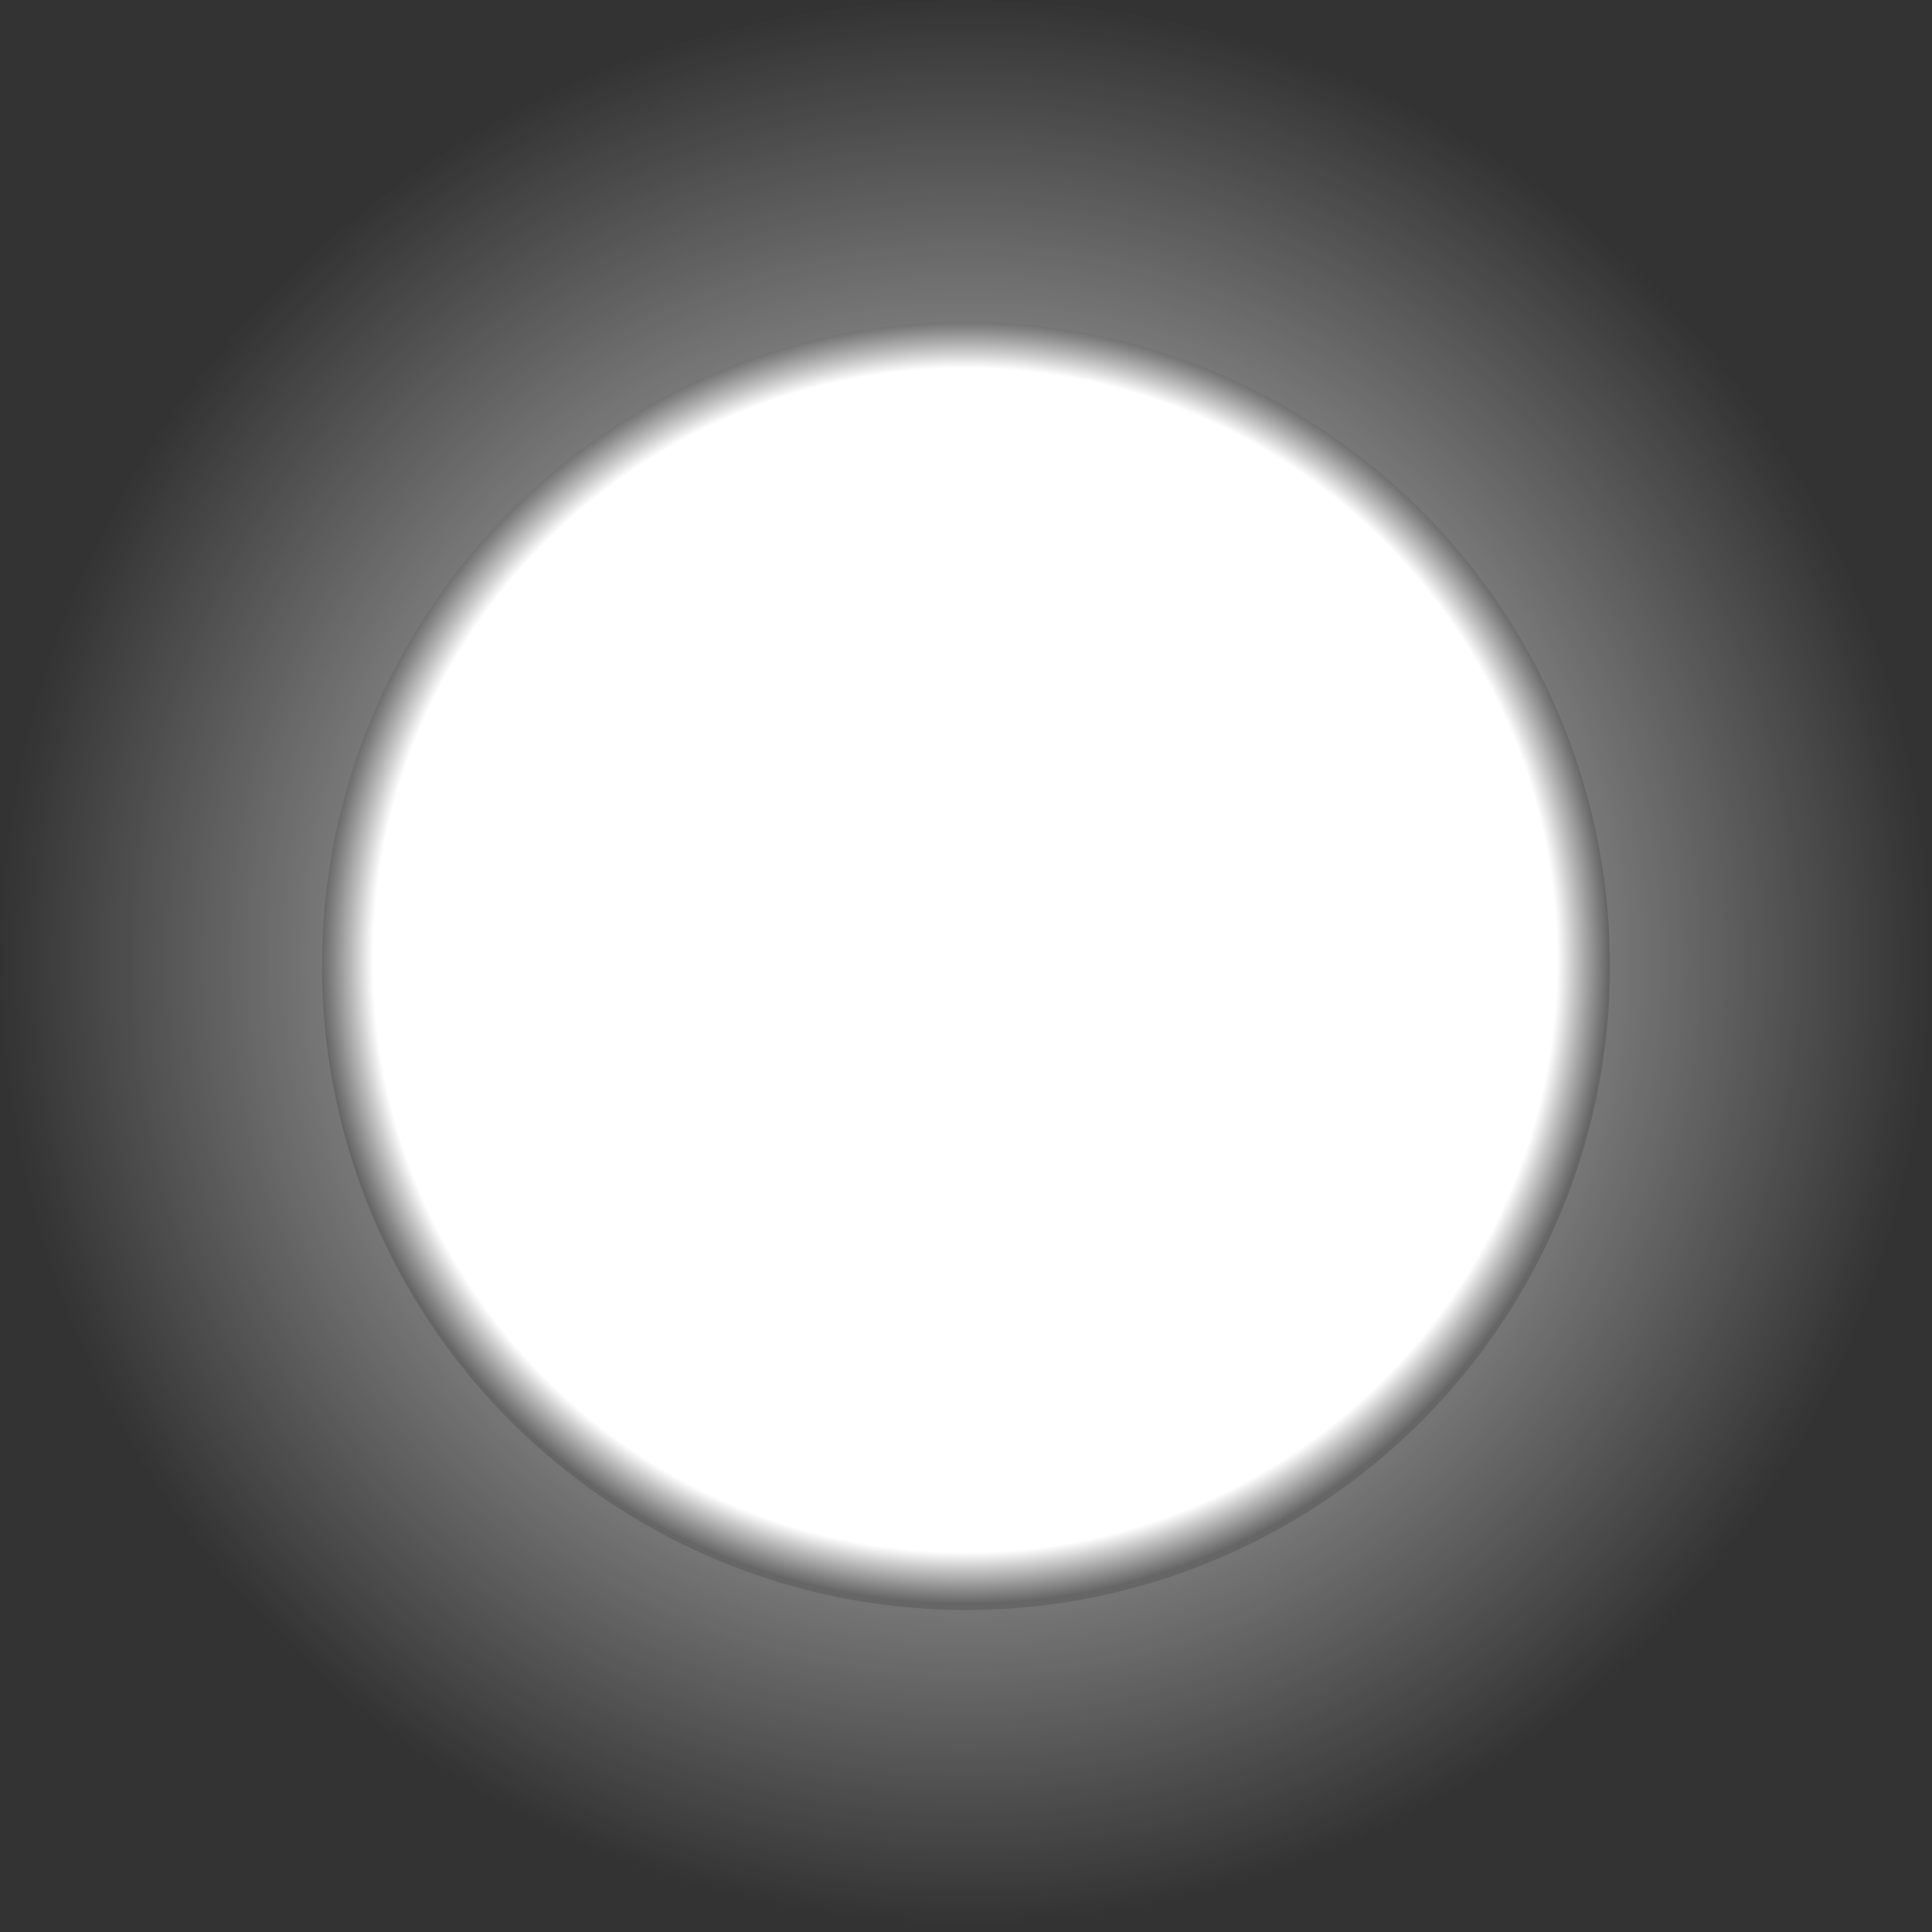 <?xml version="1.0" encoding="UTF-8" standalone="no"?>
<!-- Created with Inkscape (http://www.inkscape.org/) -->

<svg
   xmlns:dc="http://purl.org/dc/elements/1.1/"
   xmlns:cc="http://creativecommons.org/ns#"
   xmlns:rdf="http://www.w3.org/1999/02/22-rdf-syntax-ns#"
   xmlns:svg="http://www.w3.org/2000/svg"
   xmlns="http://www.w3.org/2000/svg"
   xmlns:xlink="http://www.w3.org/1999/xlink"
   xmlns:sodipodi="http://sodipodi.sourceforge.net/DTD/sodipodi-0.dtd"
   xmlns:inkscape="http://www.inkscape.org/namespaces/inkscape"
   width="100"
   height="100"
   viewBox="0 0 100 100"
   id="svg2"
   version="1.1"
   inkscape:version="0.91 r13725"
   inkscape:export-filename="/Users/ThomasLeese/Documents/Projects/Planets/android/assets/graphics/sprites/sun.png"
   inkscape:export-xdpi="90"
   inkscape:export-ydpi="90"
   sodipodi:docname="sun.svg">
  <rect x="0" y="0" width="100" height="100" fill="#333333" stroke="none"/>
  <defs
     id="defs4">
    <linearGradient
       inkscape:collect="always"
       id="linearGradient4150">
      <stop
         style="stop-color:#ffffff;stop-opacity:1"
         offset="0"
         id="stop4152" />
      <stop
         style="stop-color:#ffffff;stop-opacity:0"
         offset="1"
         id="stop4154" />
    </linearGradient>
    <linearGradient
       inkscape:collect="always"
       id="linearGradient4138">
      <stop
         style="stop-color:#ffffff;stop-opacity:1;"
         offset="0"
         id="stop4140" />
      <stop
         id="stop4146"
         offset="0.92"
         style="stop-color:#ffffff;stop-opacity:1" />
      <stop
         style="stop-color:#646464;stop-opacity:0.863"
         offset="1"
         id="stop4142" />
    </linearGradient>
    <radialGradient
       inkscape:collect="always"
       xlink:href="#linearGradient4138"
       id="radialGradient4144"
       cx="150"
       cy="902.362"
       fx="150"
       fy="902.362"
       r="100"
       gradientUnits="userSpaceOnUse"
       gradientTransform="matrix(0.333,0,0,0.333,0,701.575)" />
    <radialGradient
       inkscape:collect="always"
       xlink:href="#linearGradient4150"
       id="radialGradient4156"
       cx="150"
       cy="902.362"
       fx="150"
       fy="902.362"
       r="150"
       gradientUnits="userSpaceOnUse"
       gradientTransform="matrix(0.333,0,0,0.333,0,701.575)" />
  </defs>
  <sodipodi:namedview
     id="base"
     pagecolor="#000f71"
     bordercolor="#666666"
     borderopacity="1.0"
     inkscape:pageopacity="0"
     inkscape:pageshadow="2"
     inkscape:zoom="2"
     inkscape:cx="-4.6094164"
     inkscape:cy="65.888348"
     inkscape:document-units="px"
     inkscape:current-layer="layer1"
     showgrid="false"
     units="px"
     inkscape:window-width="1280"
     inkscape:window-height="751"
     inkscape:window-x="0"
     inkscape:window-y="1"
     inkscape:window-maximized="1" />
  <g
     inkscape:label="Layer 1"
     inkscape:groupmode="layer"
     id="layer1"
     transform="translate(0,-952.362)">
    <circle
       style="opacity:1;fill:url(#radialGradient4156);fill-opacity:1;stroke:none;stroke-width:8;stroke-linecap:butt;stroke-linejoin:miter;stroke-miterlimit:4;stroke-dasharray:none;stroke-opacity:1"
       id="path4148"
       cx="50"
       cy="1002.362"
       r="50" />
    <circle
       style="opacity:1;fill:url(#radialGradient4144);fill-opacity:1;stroke:none;stroke-width:8;stroke-linecap:butt;stroke-linejoin:miter;stroke-miterlimit:4;stroke-dasharray:none;stroke-opacity:1"
       id="path4136"
       cx="50"
       cy="1002.362"
       r="33.333" />
  </g>
</svg>
